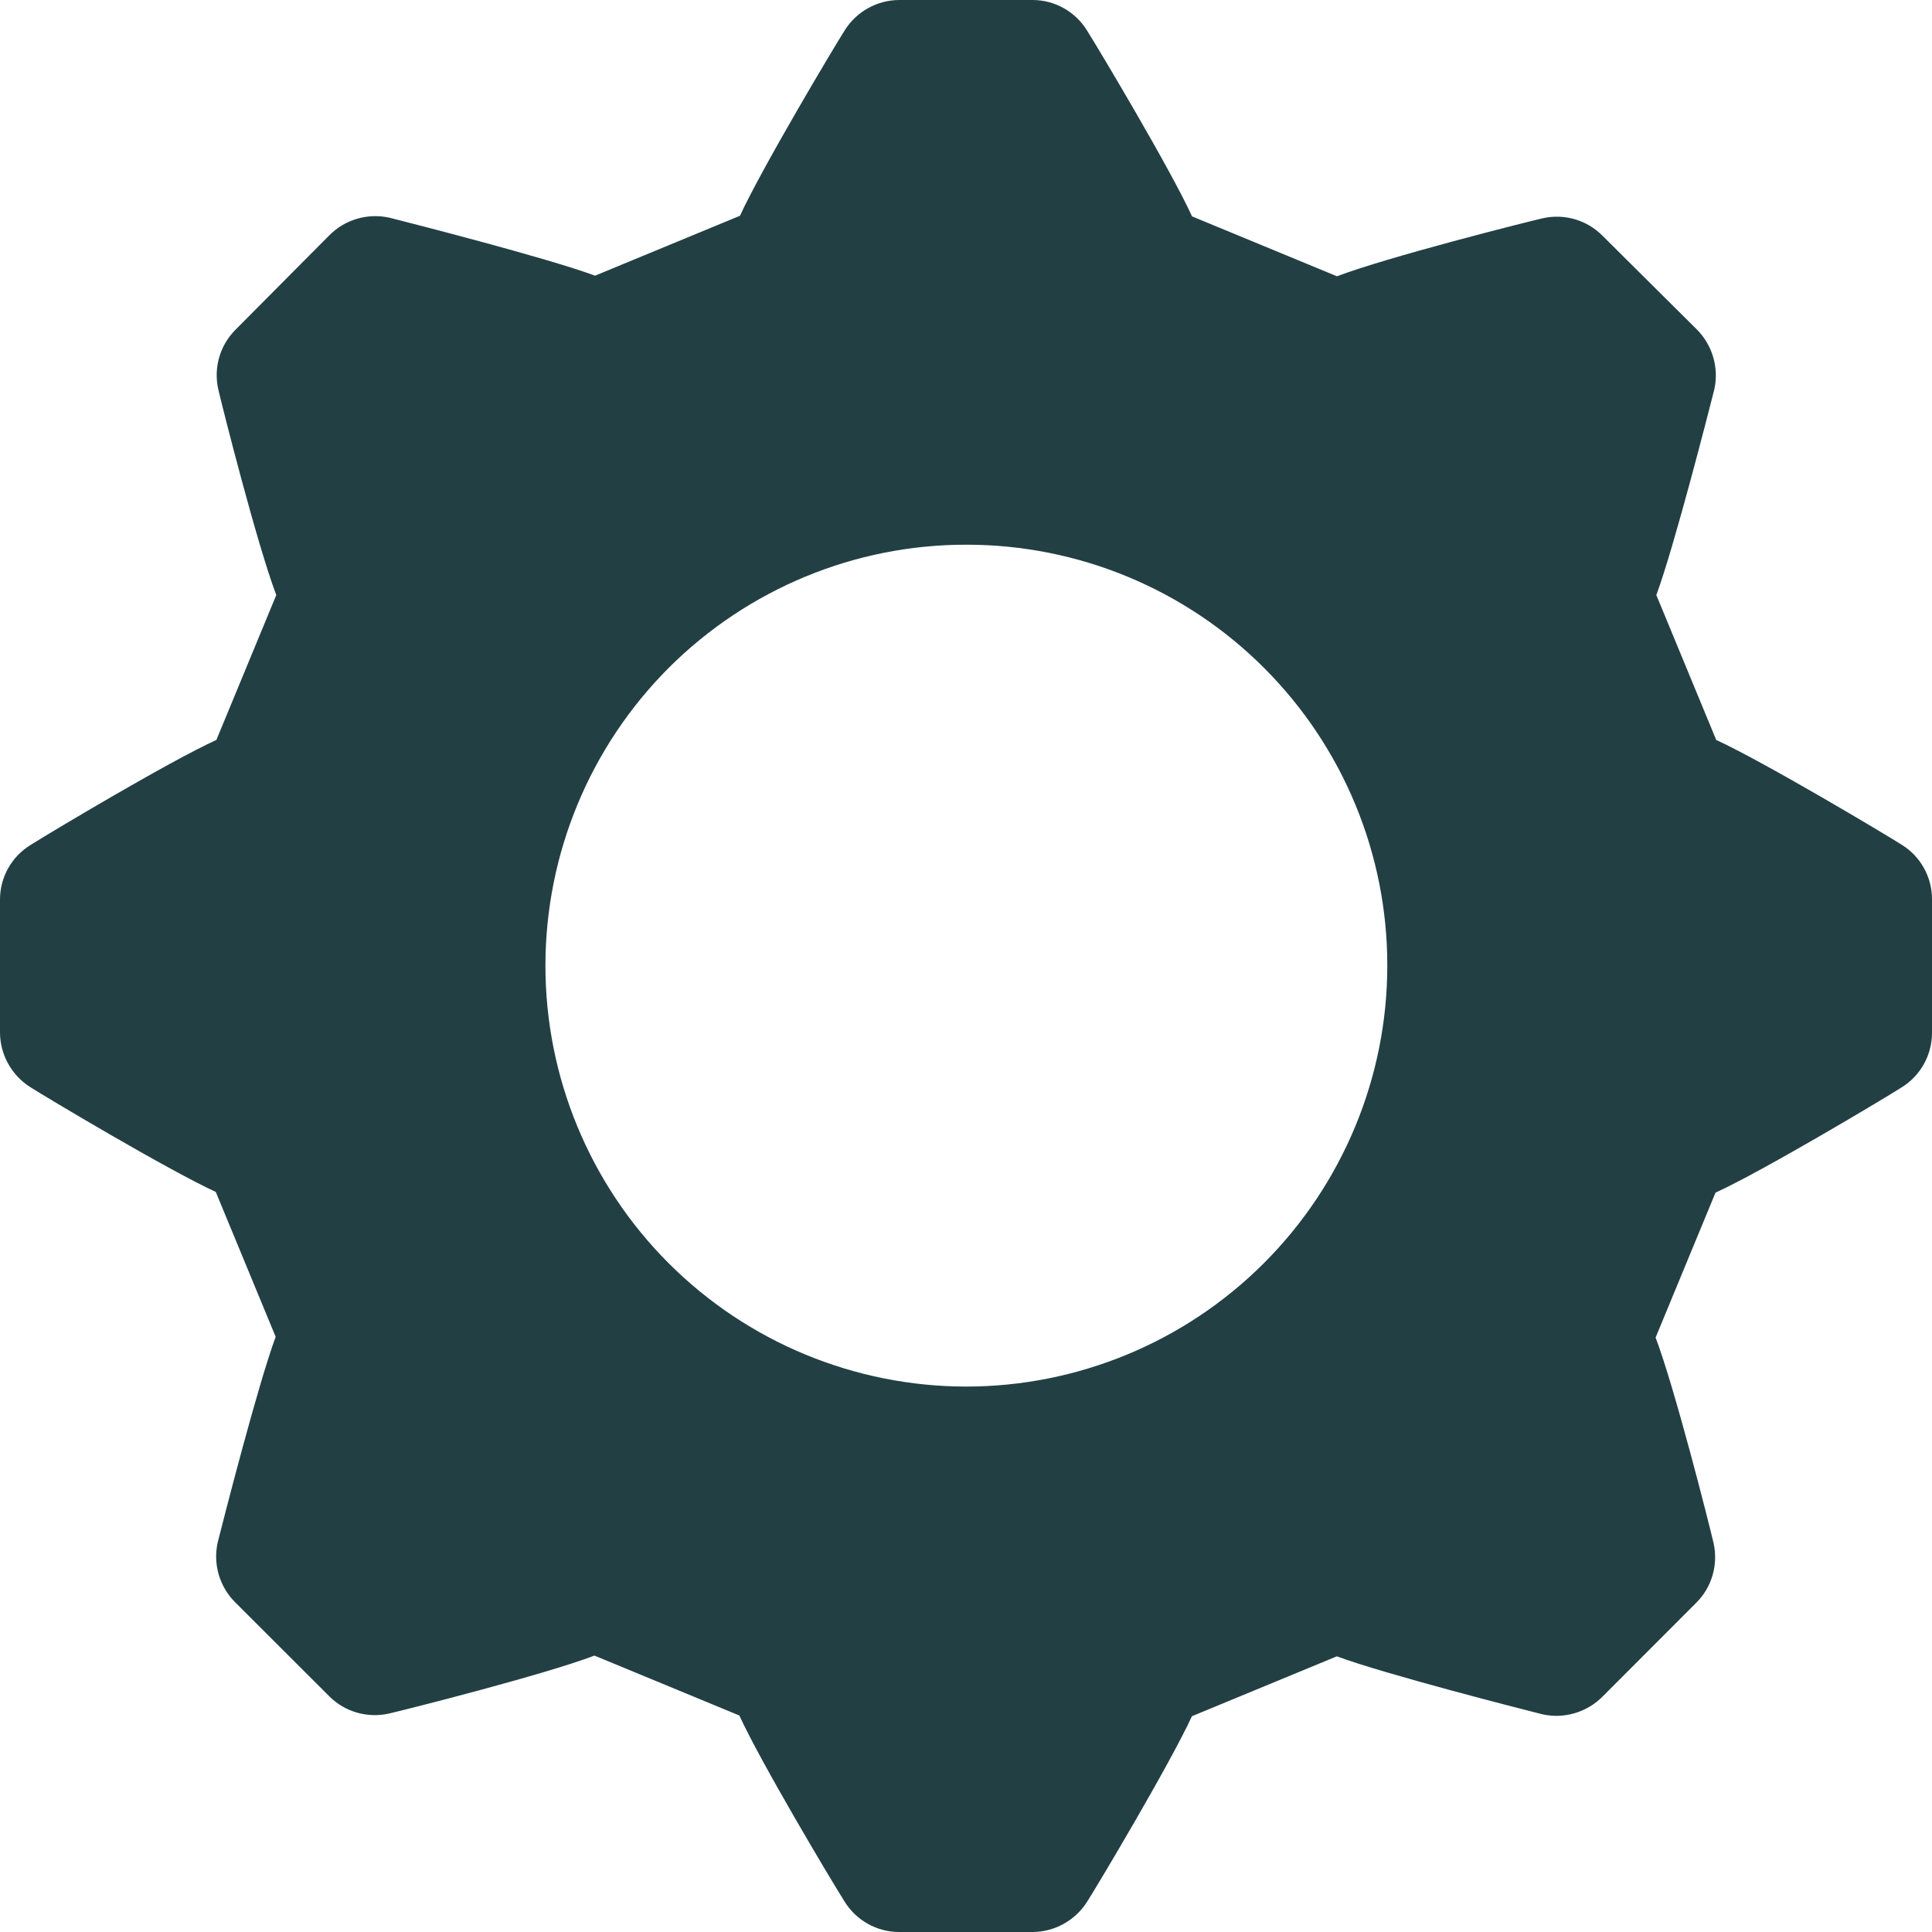 <svg width="16" height="16" viewBox="0 0 16 16" fill="none" xmlns="http://www.w3.org/2000/svg">
<g id="icon=settings" clip-path="url(#clip0_23_451)">
<path id="vector" d="M16 7.449C16.001 7.266 15.907 7.094 15.751 6.997C15.623 6.915 14.613 6.312 14.213 6.128L13.717 4.928C13.864 4.531 14.148 3.419 14.197 3.226C14.237 3.046 14.182 2.859 14.053 2.729L13.271 1.952C13.141 1.821 12.954 1.767 12.774 1.808C12.627 1.842 11.494 2.128 11.072 2.288L9.872 1.792C9.697 1.408 9.11 0.424 9.003 0.254C8.907 0.097 8.736 0 8.551 0H7.449C7.266 0 7.095 0.094 6.997 0.249C6.915 0.377 6.312 1.387 6.128 1.787L4.928 2.283C4.531 2.136 3.419 1.852 3.226 1.803C3.046 1.763 2.859 1.817 2.729 1.947L1.952 2.729C1.821 2.859 1.767 3.046 1.808 3.226C1.842 3.373 2.128 4.506 2.288 4.928L1.792 6.128C1.408 6.302 0.424 6.89 0.254 6.997C0.097 7.093 0 7.264 0 7.449V8.549C0 8.732 0.094 8.903 0.249 9.002C0.377 9.084 1.387 9.687 1.787 9.871L2.283 11.071C2.136 11.467 1.852 12.579 1.803 12.773C1.763 12.952 1.817 13.139 1.947 13.269L2.725 14.046C2.854 14.177 3.042 14.231 3.221 14.191C3.368 14.157 4.501 13.871 4.923 13.711L6.123 14.207C6.298 14.591 6.885 15.575 6.992 15.744C7.089 15.904 7.263 16.001 7.449 16H8.549C8.732 16 8.903 15.906 9.002 15.751C9.084 15.623 9.687 14.613 9.871 14.213L11.071 13.717C11.467 13.864 12.579 14.148 12.773 14.197C12.952 14.237 13.139 14.182 13.269 14.053L14.046 13.275C14.177 13.146 14.231 12.958 14.191 12.779C14.157 12.632 13.871 11.499 13.711 11.077L14.207 9.877C14.591 9.702 15.575 9.115 15.744 9.008C15.904 8.911 16.001 8.737 16 8.551V7.449ZM10.465 10.463C9.811 11.116 8.924 11.483 8 11.483C7.076 11.482 6.189 11.114 5.536 10.46C4.883 9.806 4.516 8.918 4.517 7.994C4.518 7.069 4.886 6.183 5.54 5.529C6.195 4.876 7.082 4.509 8.006 4.511C8.931 4.511 9.818 4.879 10.471 5.534C11.124 6.188 11.491 7.076 11.489 8C11.488 8.924 11.119 9.81 10.465 10.463Z" fill="#223F44"/>
</g>
<defs>
<clipPath id="clip0_23_451">
<rect width="16" height="16" fill="white"/>
</clipPath>
</defs>
</svg>
